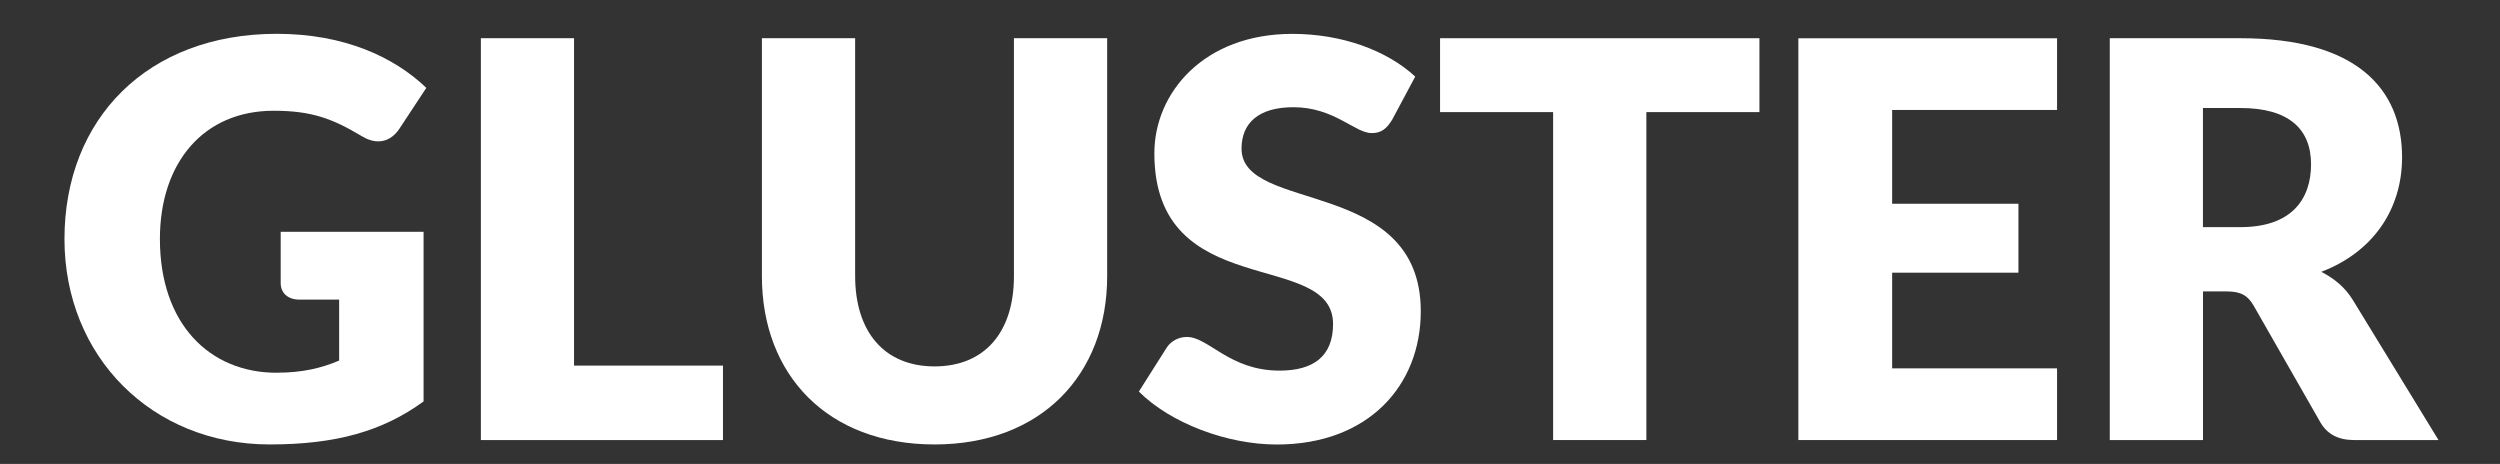<?xml version="1.0" encoding="UTF-8" standalone="no"?>
<!-- Created with Inkscape (http://www.inkscape.org/) -->

<svg
   xmlns:dc="http://purl.org/dc/elements/1.1/"
   xmlns:cc="http://creativecommons.org/ns#"
   xmlns:rdf="http://www.w3.org/1999/02/22-rdf-syntax-ns#"
   xmlns:svg="http://www.w3.org/2000/svg"
   xmlns="http://www.w3.org/2000/svg"
   xmlns:sodipodi="http://sodipodi.sourceforge.net/DTD/sodipodi-0.dtd"
   xmlns:inkscape="http://www.inkscape.org/namespaces/inkscape"
   width="131.198"
   height="24.348"
   viewBox="0 0 34.713 6.442"
   id="svg2"
   version="1.1"
   inkscape:version="0.91+devel r13964"
   sodipodi:docname="logo.svg"
   inkscape:export-filename="/home/tigert/git/osas/glusterweb/source/images/logo.png"
   inkscape:export-xdpi="68.419998"
   inkscape:export-ydpi="68.419998">
  <rect x="0" y="0" width="34.713" height="6.442" fill="#333333" stroke="none"/>
  <defs
     id="defs4" />
  <sodipodi:namedview
     id="base"
     pagecolor="#171525"
     bordercolor="#666666"
     borderopacity="1.0"
     inkscape:pageopacity="0"
     inkscape:pageshadow="2"
     inkscape:zoom="11.313708"
     inkscape:cx="76.211512"
     inkscape:cy="18.128242"
     inkscape:document-units="mm"
     inkscape:current-layer="layer1"
     showgrid="true"
     inkscape:window-width="1366"
     inkscape:window-height="703"
     inkscape:window-x="0"
     inkscape:window-y="27"
     inkscape:window-maximized="1"
     fit-margin-top="1"
     fit-margin-left="1"
     fit-margin-right="1"
     fit-margin-bottom="1"
     units="px">
    <inkscape:grid
       type="xygrid"
       id="grid4164"
       originx="-2.028"
       originy="0.047" />
  </sodipodi:namedview>
  <g
     inkscape:label="Layer 1"
     inkscape:groupmode="layer"
     id="layer1"
     transform="translate(246.414,-56.368)">
    <g
       style="font-style:normal;font-weight:normal;font-size:3.754px;line-height:1000%;font-family:sans-serif;letter-spacing:0px;word-spacing:0px;fill:#ffffff;fill-opacity:1;stroke:none;stroke-width:0.094px;stroke-linecap:butt;stroke-linejoin:miter;stroke-opacity:1"
       id="text4160"
       transform="matrix(0.85,0,0,0.85,-34.338,9.376)">
      <path
         d="m -244.979,61.374 c -1.099,0 -1.91,-0.797 -1.91,-2.185 0,-1.257 0.721,-2.095 1.856,-2.095 0.613,0 0.951,0.122 1.433,0.41 0.095,0.059 0.189,0.09 0.279,0.09 0.14,0 0.257,-0.077 0.342,-0.203 l 0.442,-0.671 c -0.527,-0.505 -1.343,-0.883 -2.442,-0.883 -2.117,0 -3.469,1.392 -3.469,3.352 0,1.924 1.433,3.356 3.352,3.356 1.072,0 1.843,-0.212 2.514,-0.703 l 0,-2.771 -2.334,0 0,0.838 c 0,0.158 0.113,0.27 0.306,0.27 l 0.649,0 0,0.996 c -0.288,0.122 -0.599,0.198 -1.018,0.198 z"
         style="font-style:normal;font-variant:normal;font-weight:900;font-stretch:normal;font-size:9.01px;font-family:Lato;-inkscape-font-specification:'Lato Heavy';fill:#ffffff;stroke-width:0.094px"
         id="path4167"
         inkscape:connector-curvature="0" />
      <path
         d="m -240.123,55.909 -1.523,0 0,6.564 3.955,0 0,-1.216 -2.433,0 0,-5.348 z"
         style="font-style:normal;font-variant:normal;font-weight:900;font-stretch:normal;font-size:9.01px;font-family:Lato;-inkscape-font-specification:'Lato Heavy';fill:#ffffff;stroke-width:0.094px"
         id="path4169"
         inkscape:connector-curvature="0" />
      <path
         d="m -234.235,61.27 c -0.815,0 -1.297,-0.559 -1.297,-1.478 l 0,-3.883 -1.523,0 0,3.888 c 0,1.608 1.068,2.748 2.82,2.748 1.743,0 2.82,-1.14 2.82,-2.748 l 0,-3.888 -1.523,0 0,3.888 c 0,0.919 -0.482,1.473 -1.297,1.473 z"
         style="font-style:normal;font-variant:normal;font-weight:900;font-stretch:normal;font-size:9.01px;font-family:Lato;-inkscape-font-specification:'Lato Heavy';fill:#ffffff;stroke-width:0.094px"
         id="path4171"
         inkscape:connector-curvature="0" />
      <path
         d="m -226.382,56.536 c -0.469,-0.432 -1.203,-0.698 -2.009,-0.698 -1.442,0 -2.253,0.96 -2.253,1.951 0,2.451 2.919,1.554 2.919,2.789 0,0.527 -0.32,0.761 -0.874,0.761 -0.82,0 -1.158,-0.55 -1.514,-0.55 -0.14,0 -0.266,0.072 -0.333,0.18 l -0.451,0.712 c 0.514,0.514 1.437,0.865 2.253,0.865 1.496,0 2.352,-0.964 2.352,-2.176 0,-2.199 -2.928,-1.595 -2.928,-2.658 0,-0.414 0.275,-0.676 0.847,-0.676 0.667,0 1.005,0.423 1.279,0.423 0.158,0 0.243,-0.072 0.333,-0.216 l 0.378,-0.707 z"
         style="font-style:normal;font-variant:normal;font-weight:900;font-stretch:normal;font-size:9.01px;font-family:Lato;-inkscape-font-specification:'Lato Heavy';fill:#ffffff;stroke-width:0.094px"
         id="path4173"
         inkscape:connector-curvature="0" />
      <path
         d="m -220.76,55.909 0,1.207 -1.847,0 0,5.357 -1.523,0 0,-5.357 -1.847,0 0,-1.207 5.217,0 z"
         style="font-style:normal;font-variant:normal;font-weight:900;font-stretch:normal;font-size:9.01px;font-family:Lato;-inkscape-font-specification:'Lato Heavy';fill:#ffffff;stroke-width:0.094px"
         id="path4175"
         inkscape:connector-curvature="0" />
      <path
         d="m -220.124,55.909 0,6.564 4.226,0 0,-1.171 -2.694,0 0,-1.563 2.063,0 0,-1.126 -2.063,0 0,-1.532 2.694,0 0,-1.171 -4.226,0 z"
         style="font-style:normal;font-variant:normal;font-weight:900;font-stretch:normal;font-size:9.01px;font-family:Lato;-inkscape-font-specification:'Lato Heavy';fill:#ffffff;stroke-width:0.094px"
         id="path4177"
         inkscape:connector-curvature="0" />
      <path
         d="m -213.128,60.045 c 0.234,0 0.347,0.068 0.442,0.234 l 1.09,1.906 c 0.113,0.194 0.293,0.288 0.55,0.288 l 1.379,0 -1.397,-2.284 c -0.131,-0.216 -0.315,-0.36 -0.518,-0.464 0.851,-0.324 1.32,-1.027 1.32,-1.87 0,-1.117 -0.739,-1.946 -2.64,-1.946 l -2.135,0 0,6.564 1.523,0 0,-2.428 0.387,0 z m -0.387,-2.996 0.613,0 c 0.788,0 1.153,0.342 1.153,0.919 0,0.577 -0.324,1.027 -1.153,1.027 l -0.613,0 0,-1.946 z"
         style="font-style:normal;font-variant:normal;font-weight:900;font-stretch:normal;font-size:9.01px;font-family:Lato;-inkscape-font-specification:'Lato Heavy';fill:#ffffff;stroke-width:0.094px"
         id="path4179"
         inkscape:connector-curvature="0" />
    </g>
  </g>
</svg>
